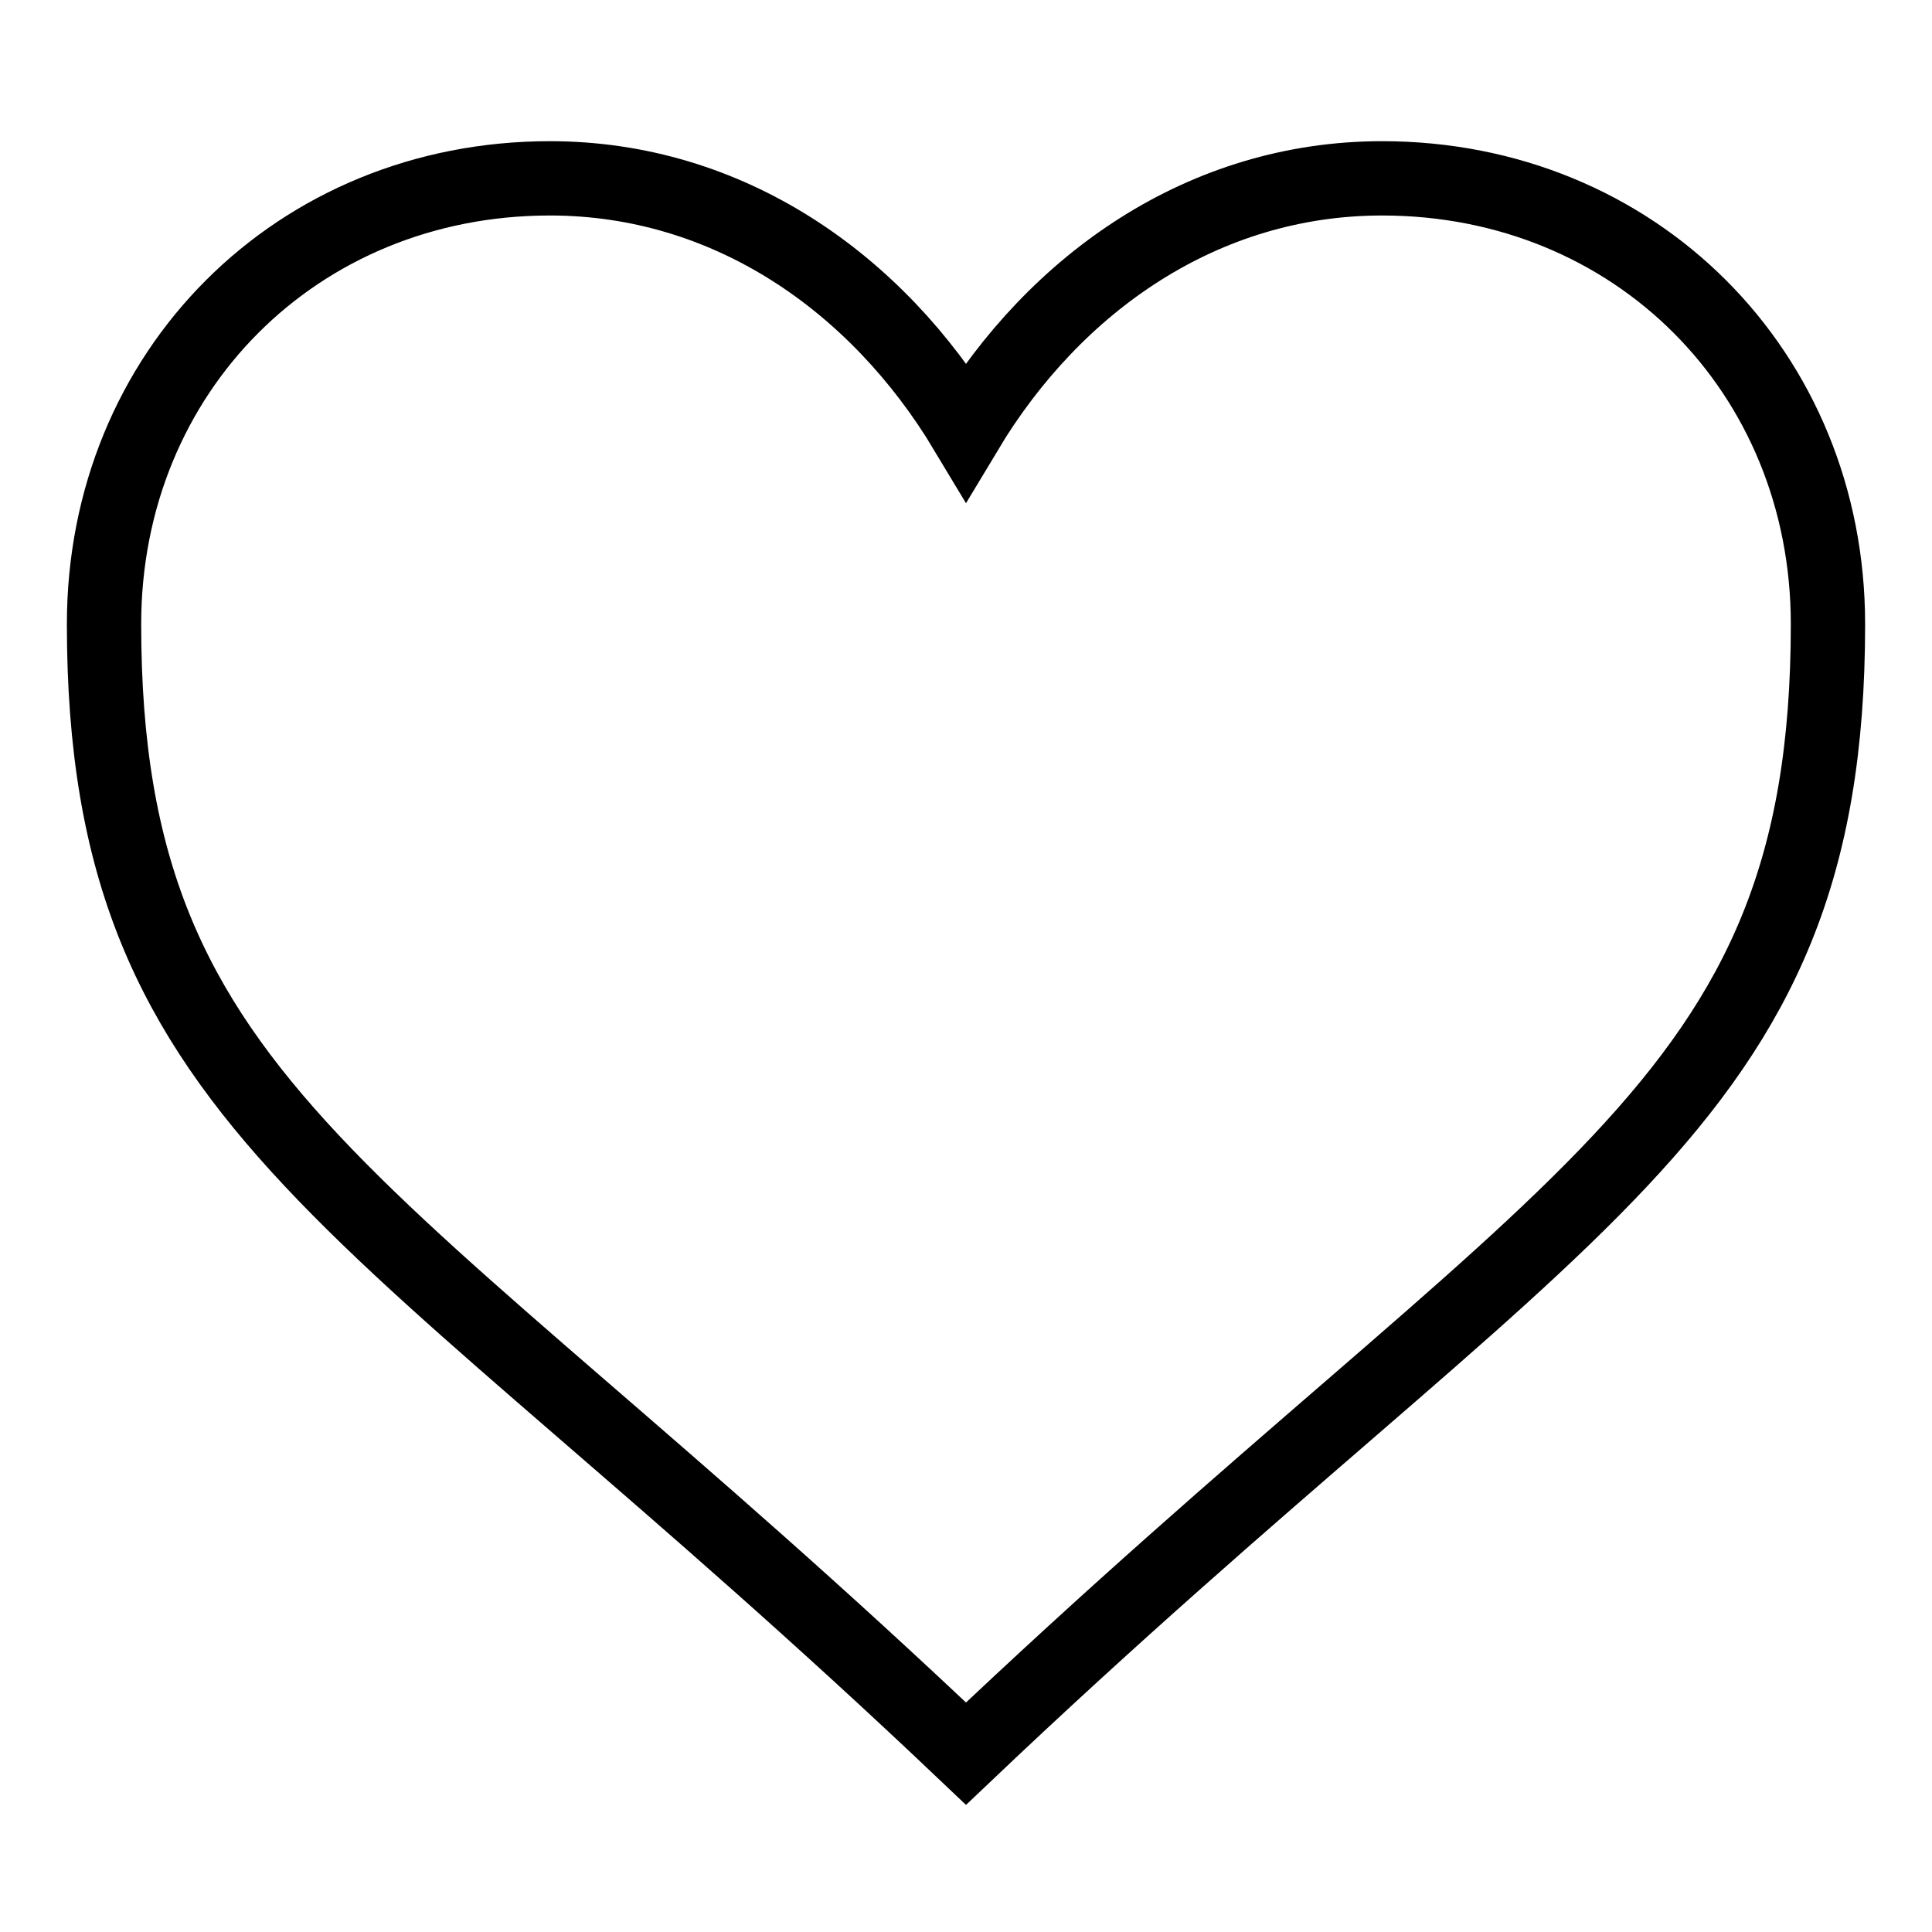 <svg width="130" height="130" xmlns="http://www.w3.org/2000/svg">

 <g>
  <title>Layer 1</title>
  <g>

   <path stroke="#000000" fill="none" id="svg_2" d="m400,264c-6,-10 -16,-17 -28,-17c-17,0 -30,13 -30,30c0,33 18,38 58,76c40,-38 58,-43 58,-76c0,-17 -13,-30 -30,-30c-12,0 -22,7 -28,17z"/>
  </g>
  <g>
   <g>
    <title>Layer 1</title>
    <g stroke-width="5">
     <path d="m65,29c-6,-10 -16,-17 -28,-17c-17,0 -30,13 -30,30c0,33 18,38 58,76c40,-38 58,-43 58,-76c0,-17 -13,-30 -30,-30c-12,0 -22,7 -28,17z" id="svg_5" fill="none" stroke="#000000"/>
    </g>
   </g>
  </g>
 </g>
</svg>